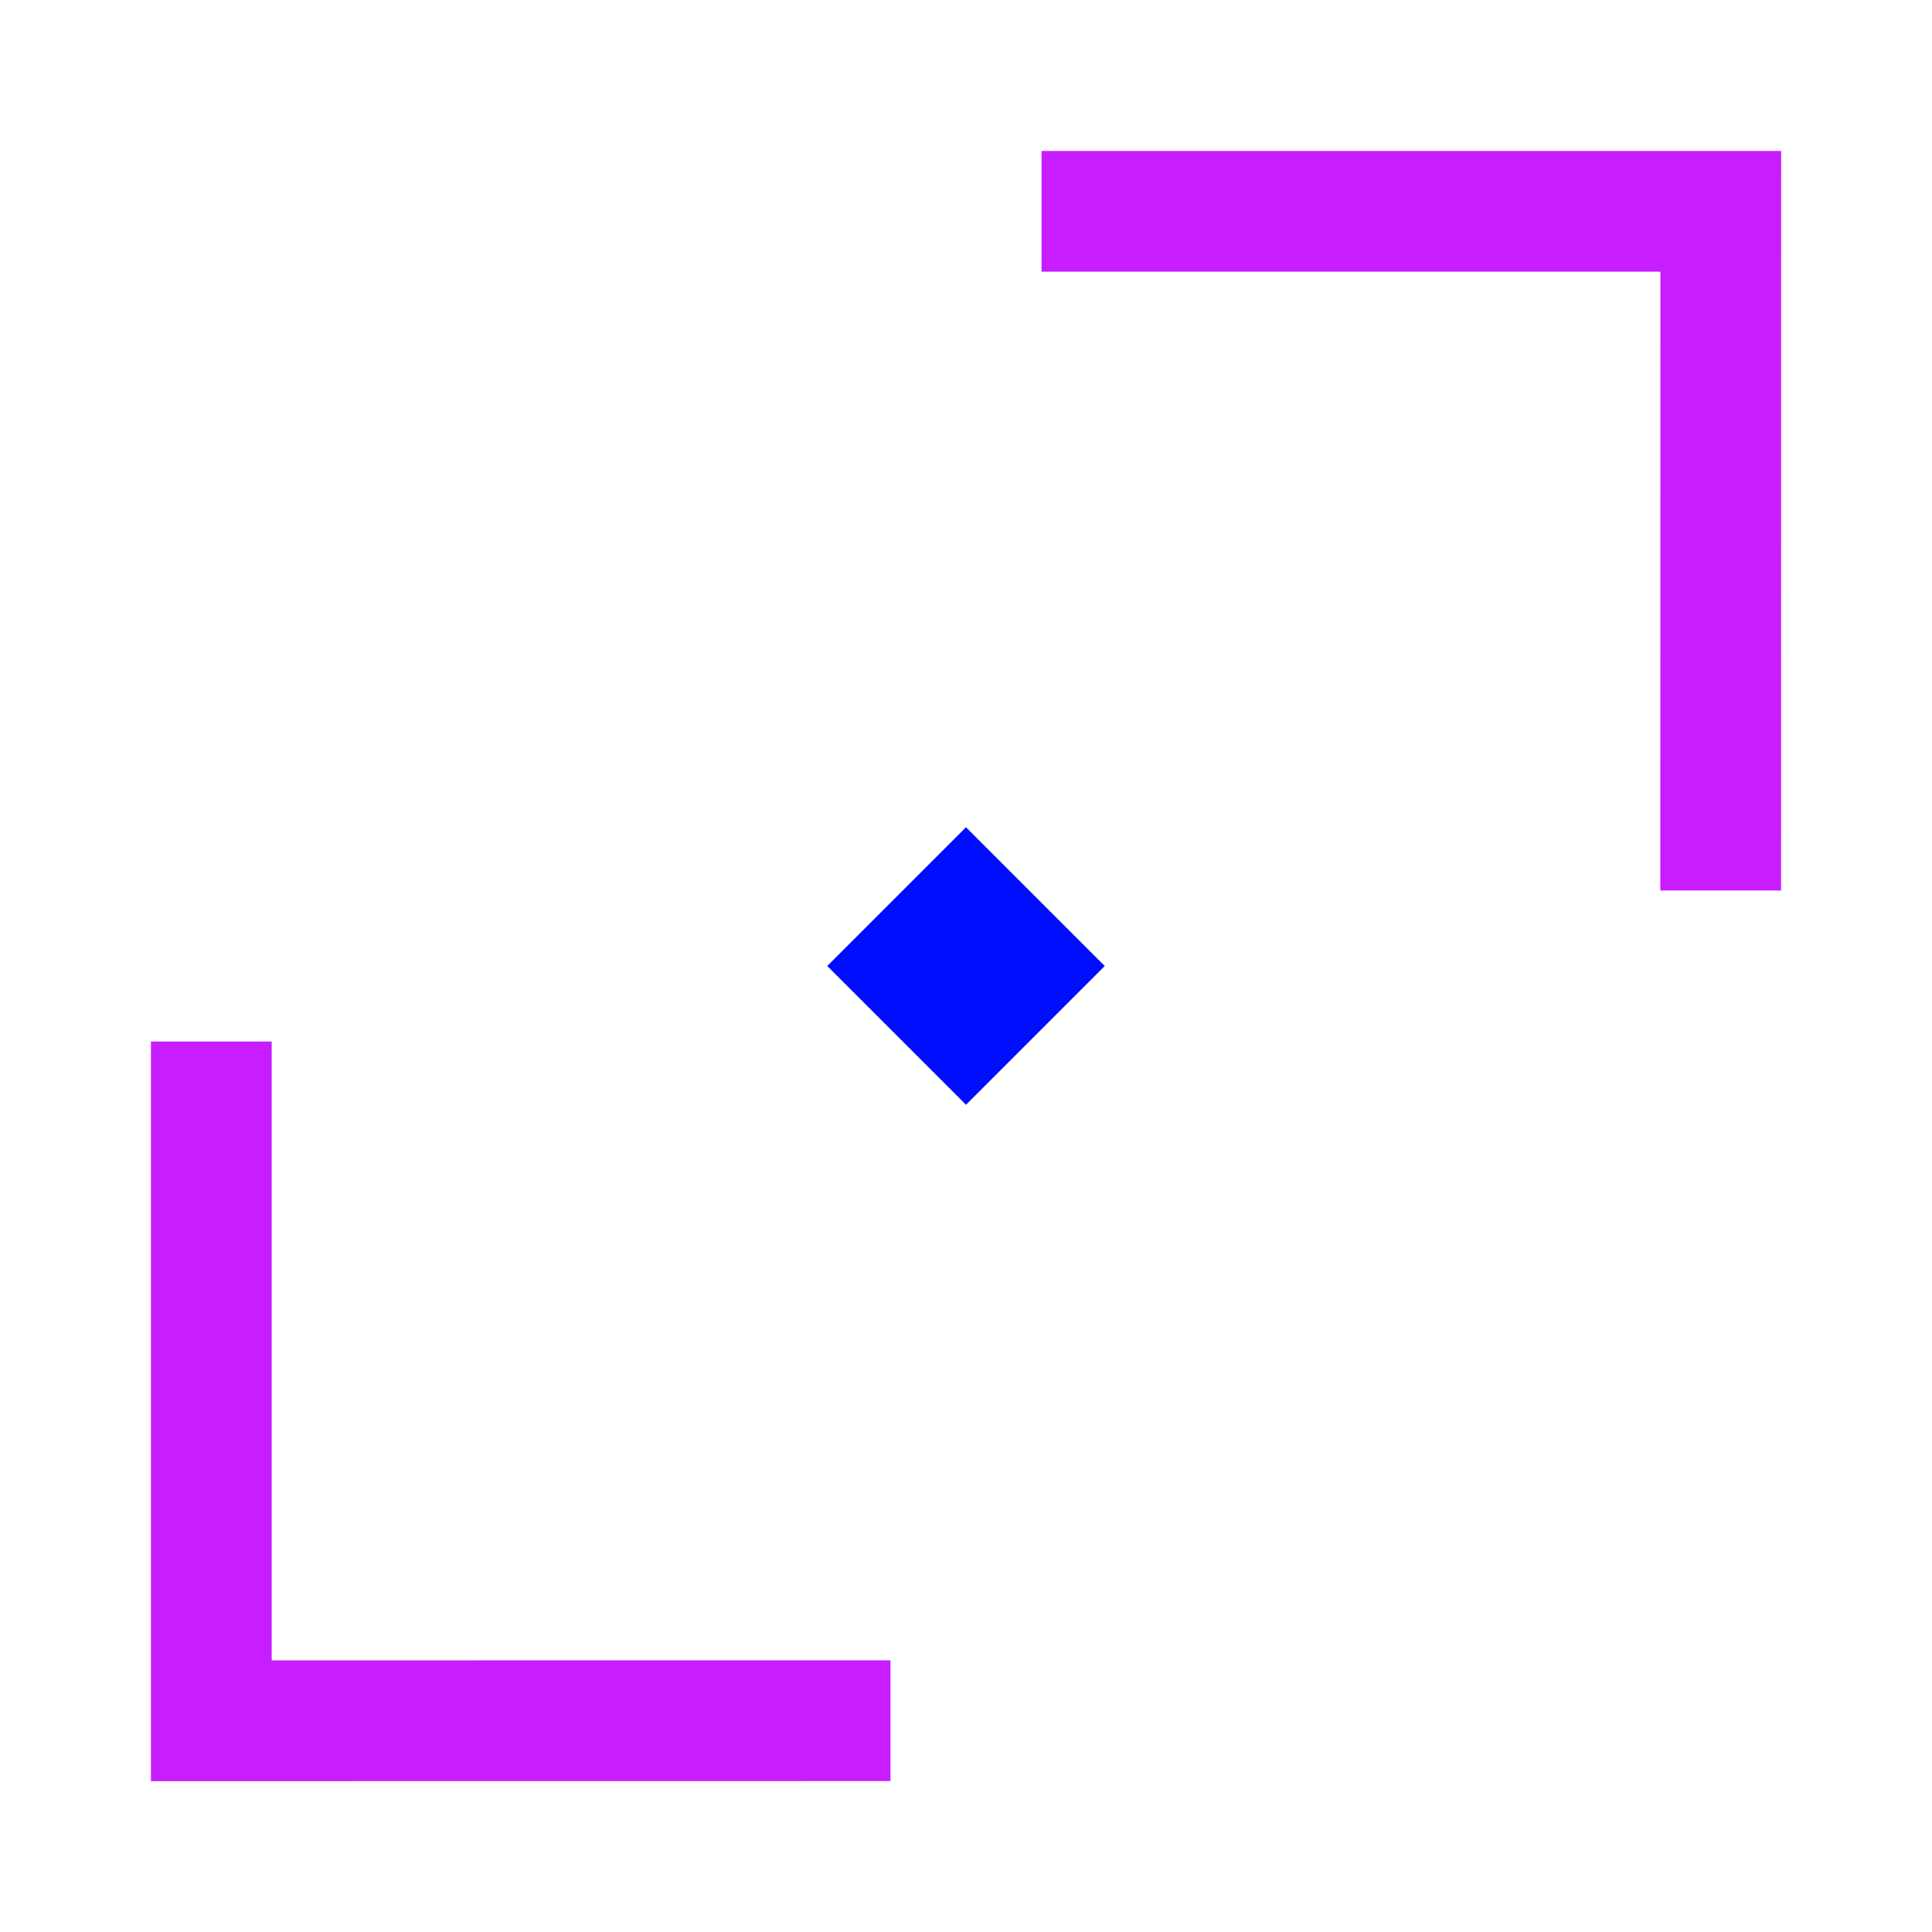 <svg xmlns="http://www.w3.org/2000/svg" fill="none" viewBox="-0.75 -0.75 24 24" id="Diagonal-Scroll-1--Streamline-Sharp-Neon">
  <desc>
    Diagonal Scroll 1 Streamline Icon: https://streamlinehq.com
  </desc>
  <g id="tailless-line-arrow-diagonal-scroll-1--move-scroll">
    <path id="Rectangle 20" stroke="#c71dff" d="m12.188 1.875 8.438 0L20.625 10.312" stroke-width="1.5"></path>
    <path id="Rectangle 22" stroke="#c71dff" d="m1.875 12.188 0 8.438L10.312 20.625" stroke-width="1.5"></path>
    <path id="Ellipse 1865" stroke="#000cfe" d="m11.913 11.25 -0.663 0.663L10.587 11.25l0.663 -0.663 0.663 0.663Z" stroke-width="1.5"></path>
  </g>
</svg>